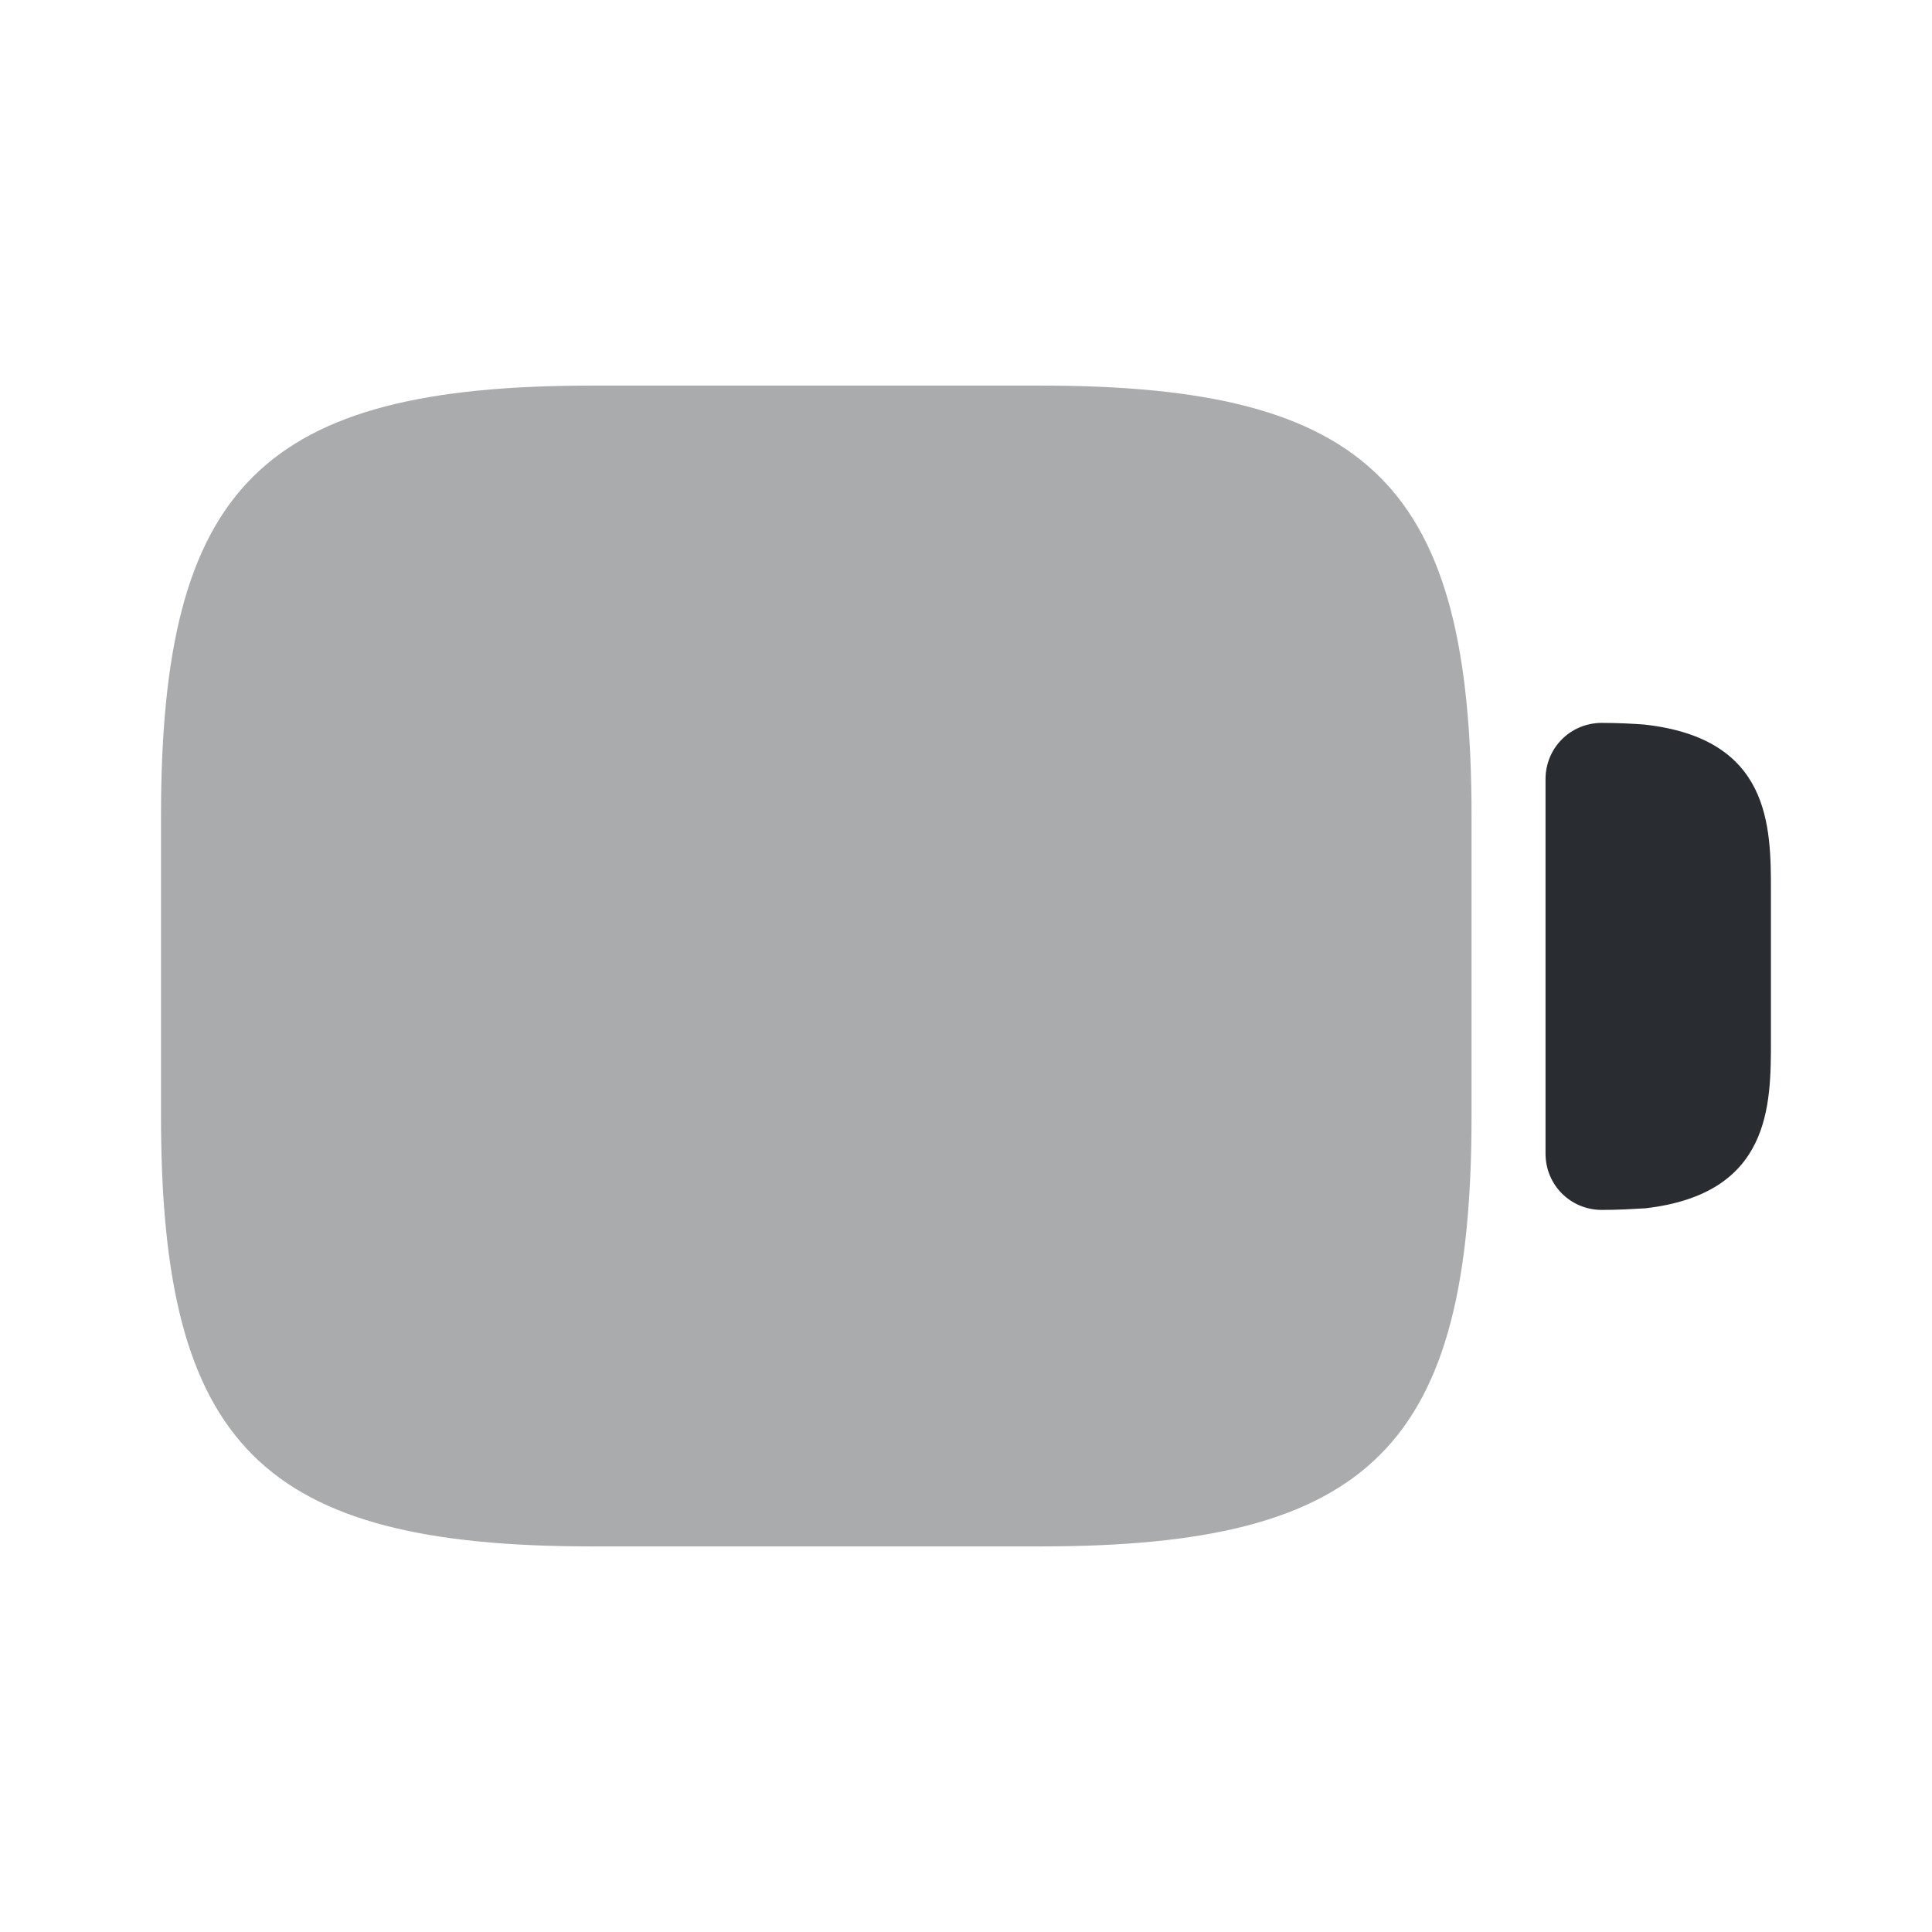 <svg   viewBox="0 0 24 24" fill="none" xmlns="http://www.w3.org/2000/svg">
<path opacity="0.4" d="M12.93 4.79H7.35C3.25 4.79 2 6.04 2 10.14V13.86C2 17.96 3.25 19.21 7.35 19.21H12.93C17.03 19.21 18.28 17.96 18.28 13.86V10.14C18.28 6.04 17.03 4.79 12.93 4.79Z" fill="#292D32"/>
<path d="M20.419 9C20.279 8.99 20.099 8.98 19.899 8.98C19.509 8.98 19.199 9.29 19.199 9.68V14.33C19.199 14.72 19.509 15.03 19.899 15.03C20.099 15.03 20.269 15.02 20.439 15.01C21.999 14.83 21.999 13.73 21.999 12.93V11.07C21.999 10.27 21.999 9.17 20.419 9Z" fill="#292D32"/>
</svg>
